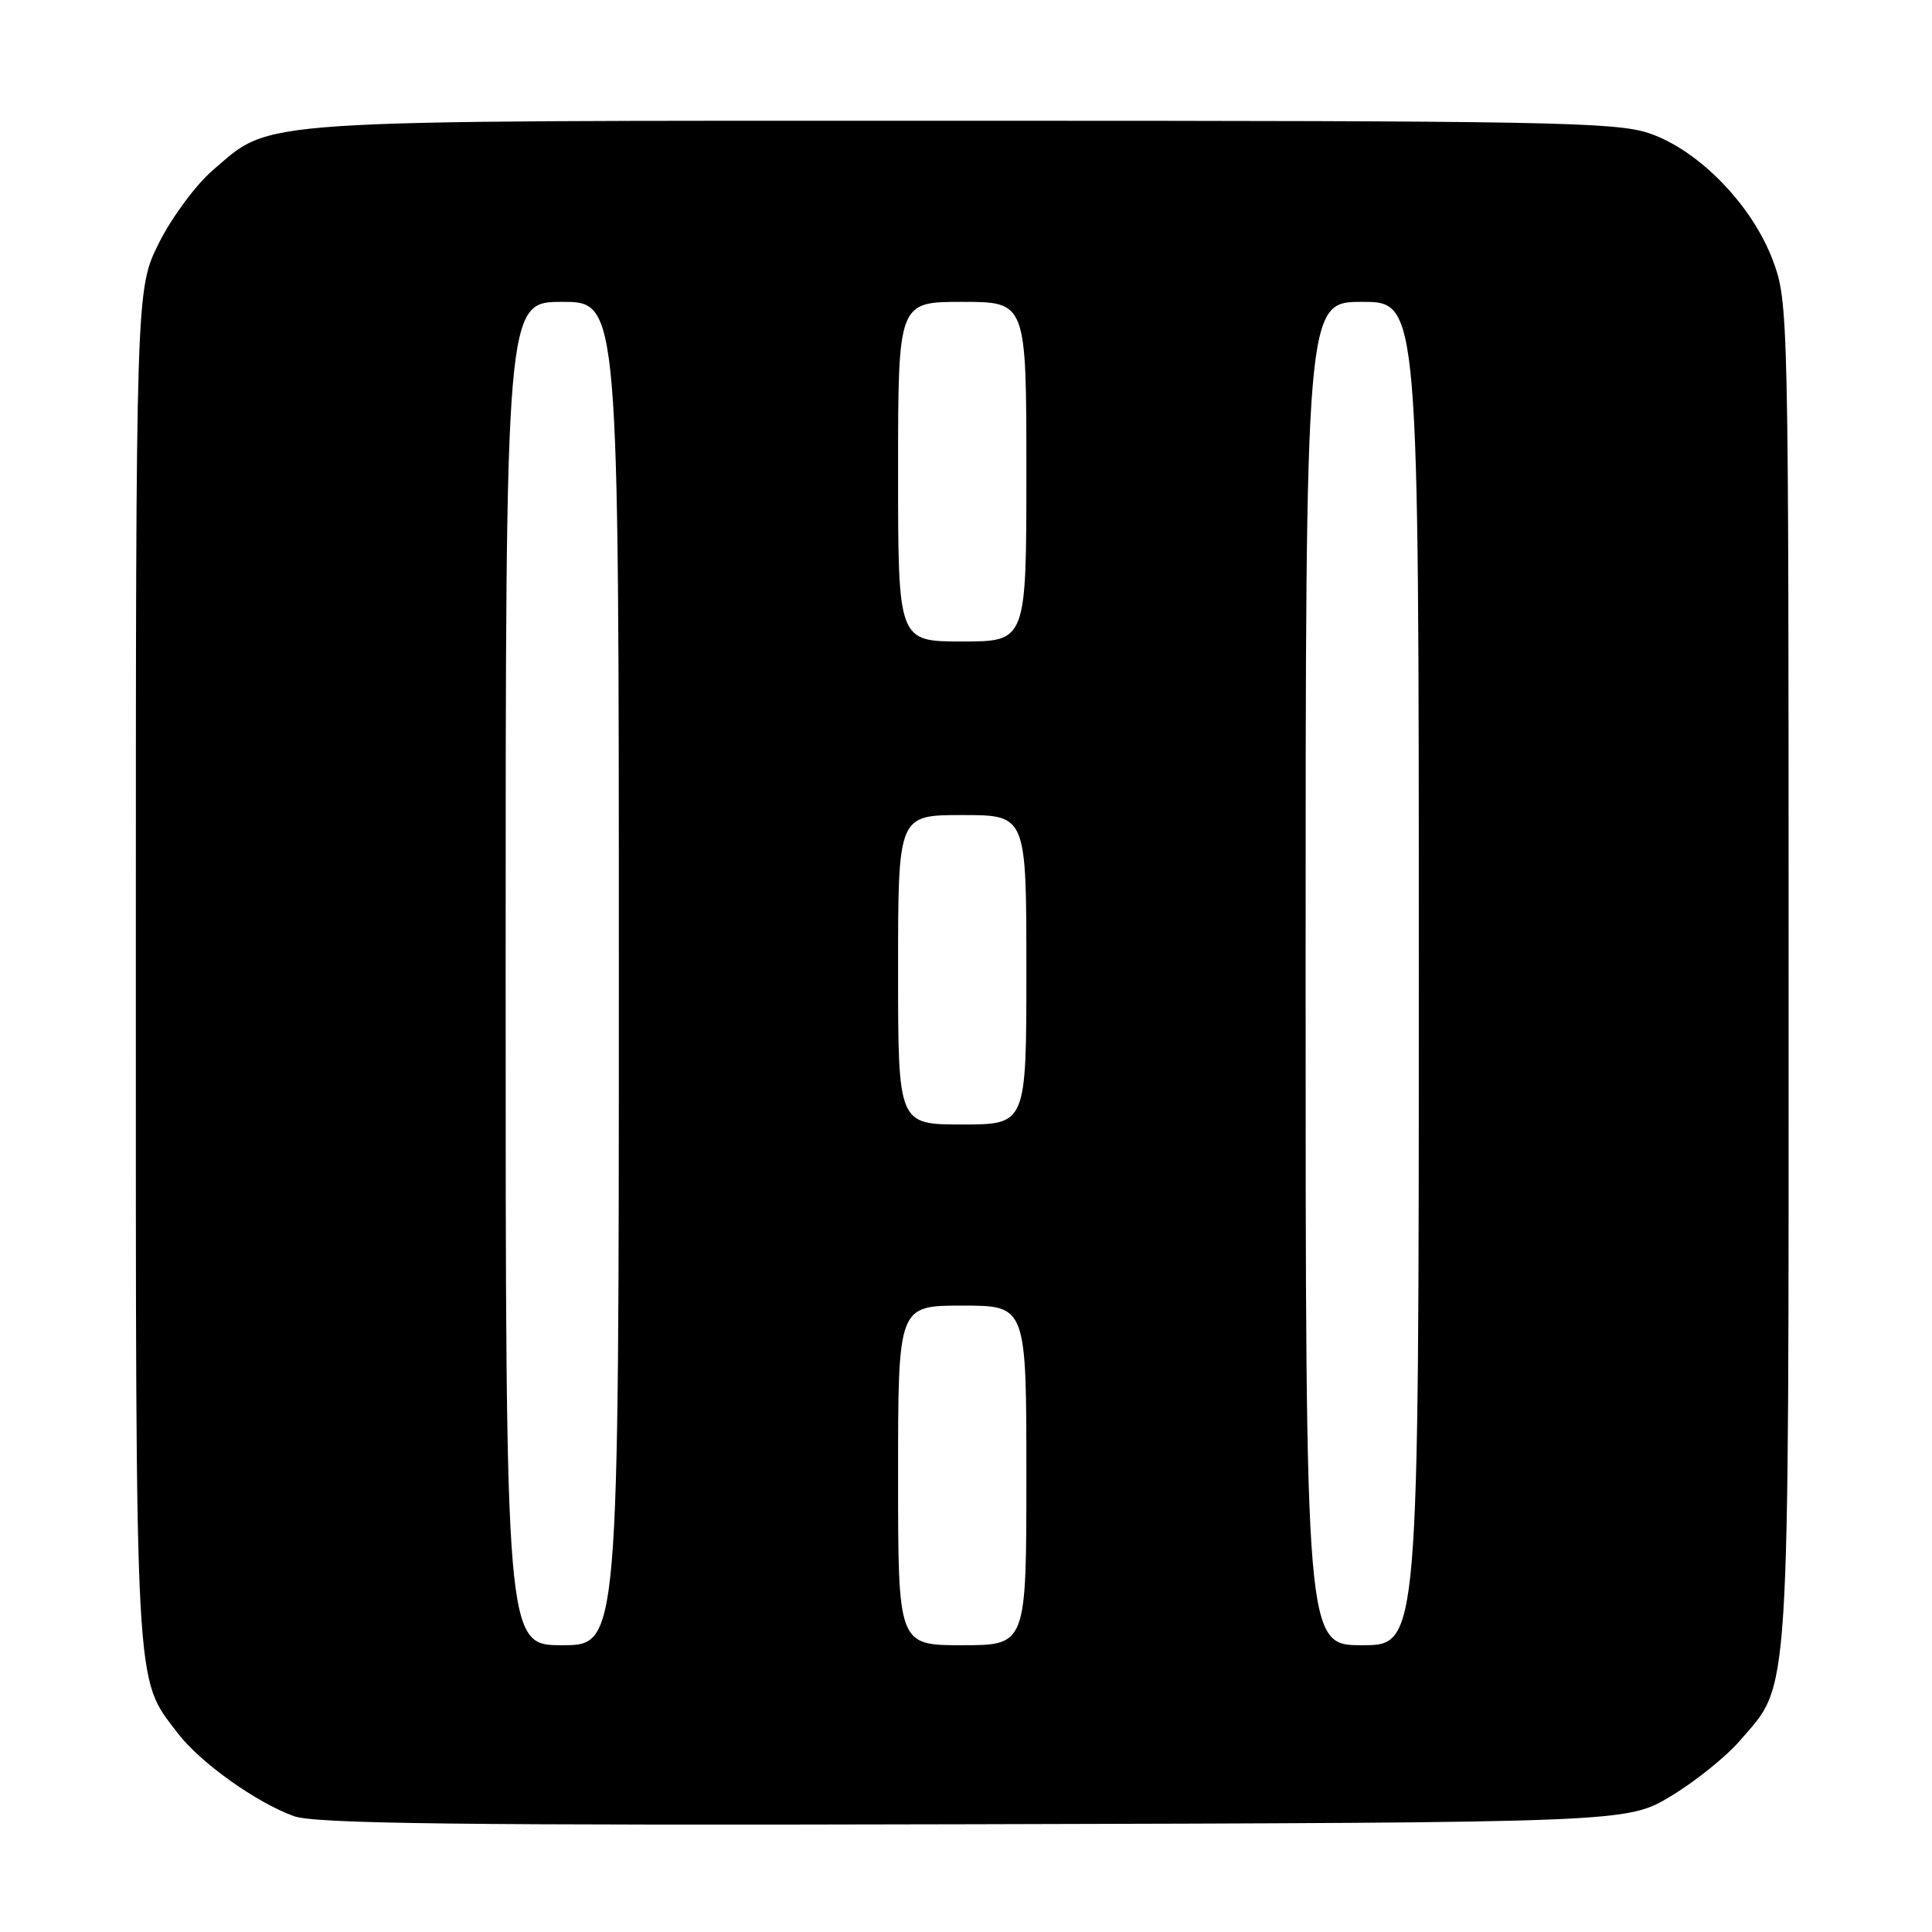 <?xml version="1.0" encoding="UTF-8" standalone="no"?>
<!DOCTYPE svg PUBLIC "-//W3C//DTD SVG 1.1//EN" "http://www.w3.org/Graphics/SVG/1.1/DTD/svg11.dtd" >
<svg xmlns="http://www.w3.org/2000/svg" xmlns:xlink="http://www.w3.org/1999/xlink" version="1.1" viewBox="0 0 256 256">
 <g >
 <path fill="currentColor"
d=" M 221.40 238.00 C 224.61 236.07 228.73 232.76 230.56 230.63 C 237.27 222.85 237.00 227.08 237.00 128.86 C 237.00 41.44 236.97 39.99 234.92 34.53 C 232.18 27.18 225.11 19.91 218.56 17.67 C 214.11 16.16 205.42 16.00 127.50 16.00 C 32.00 16.00 36.19 15.72 28.18 22.57 C 25.96 24.48 22.76 28.80 21.07 32.18 C 18.00 38.32 18.00 38.32 18.00 128.03 C 18.00 225.58 17.81 222.13 23.55 229.65 C 26.51 233.54 33.95 238.85 38.95 240.65 C 41.75 241.66 60.81 241.89 129.04 241.72 C 215.58 241.50 215.58 241.50 221.40 238.00 Z  M 67.00 129.00 C 67.00 40.00 67.00 40.00 74.50 40.00 C 82.00 40.00 82.00 40.00 82.00 129.00 C 82.00 218.00 82.00 218.00 74.50 218.00 C 67.00 218.00 67.00 218.00 67.00 129.00 Z  M 119.00 195.50 C 119.00 173.00 119.00 173.00 127.50 173.00 C 136.00 173.00 136.00 173.00 136.00 195.50 C 136.00 218.00 136.00 218.00 127.50 218.00 C 119.00 218.00 119.00 218.00 119.00 195.50 Z  M 173.00 129.00 C 173.00 40.00 173.00 40.00 180.50 40.00 C 188.00 40.00 188.00 40.00 188.00 129.00 C 188.00 218.00 188.00 218.00 180.50 218.00 C 173.00 218.00 173.00 218.00 173.00 129.00 Z  M 119.00 128.50 C 119.00 108.00 119.00 108.00 127.50 108.00 C 136.00 108.00 136.00 108.00 136.00 128.50 C 136.00 149.00 136.00 149.00 127.50 149.00 C 119.00 149.00 119.00 149.00 119.00 128.50 Z  M 119.00 62.50 C 119.00 40.00 119.00 40.00 127.50 40.00 C 136.00 40.00 136.00 40.00 136.00 62.50 C 136.00 85.00 136.00 85.00 127.50 85.00 C 119.00 85.00 119.00 85.00 119.00 62.50 Z "/>
</g>
</svg>